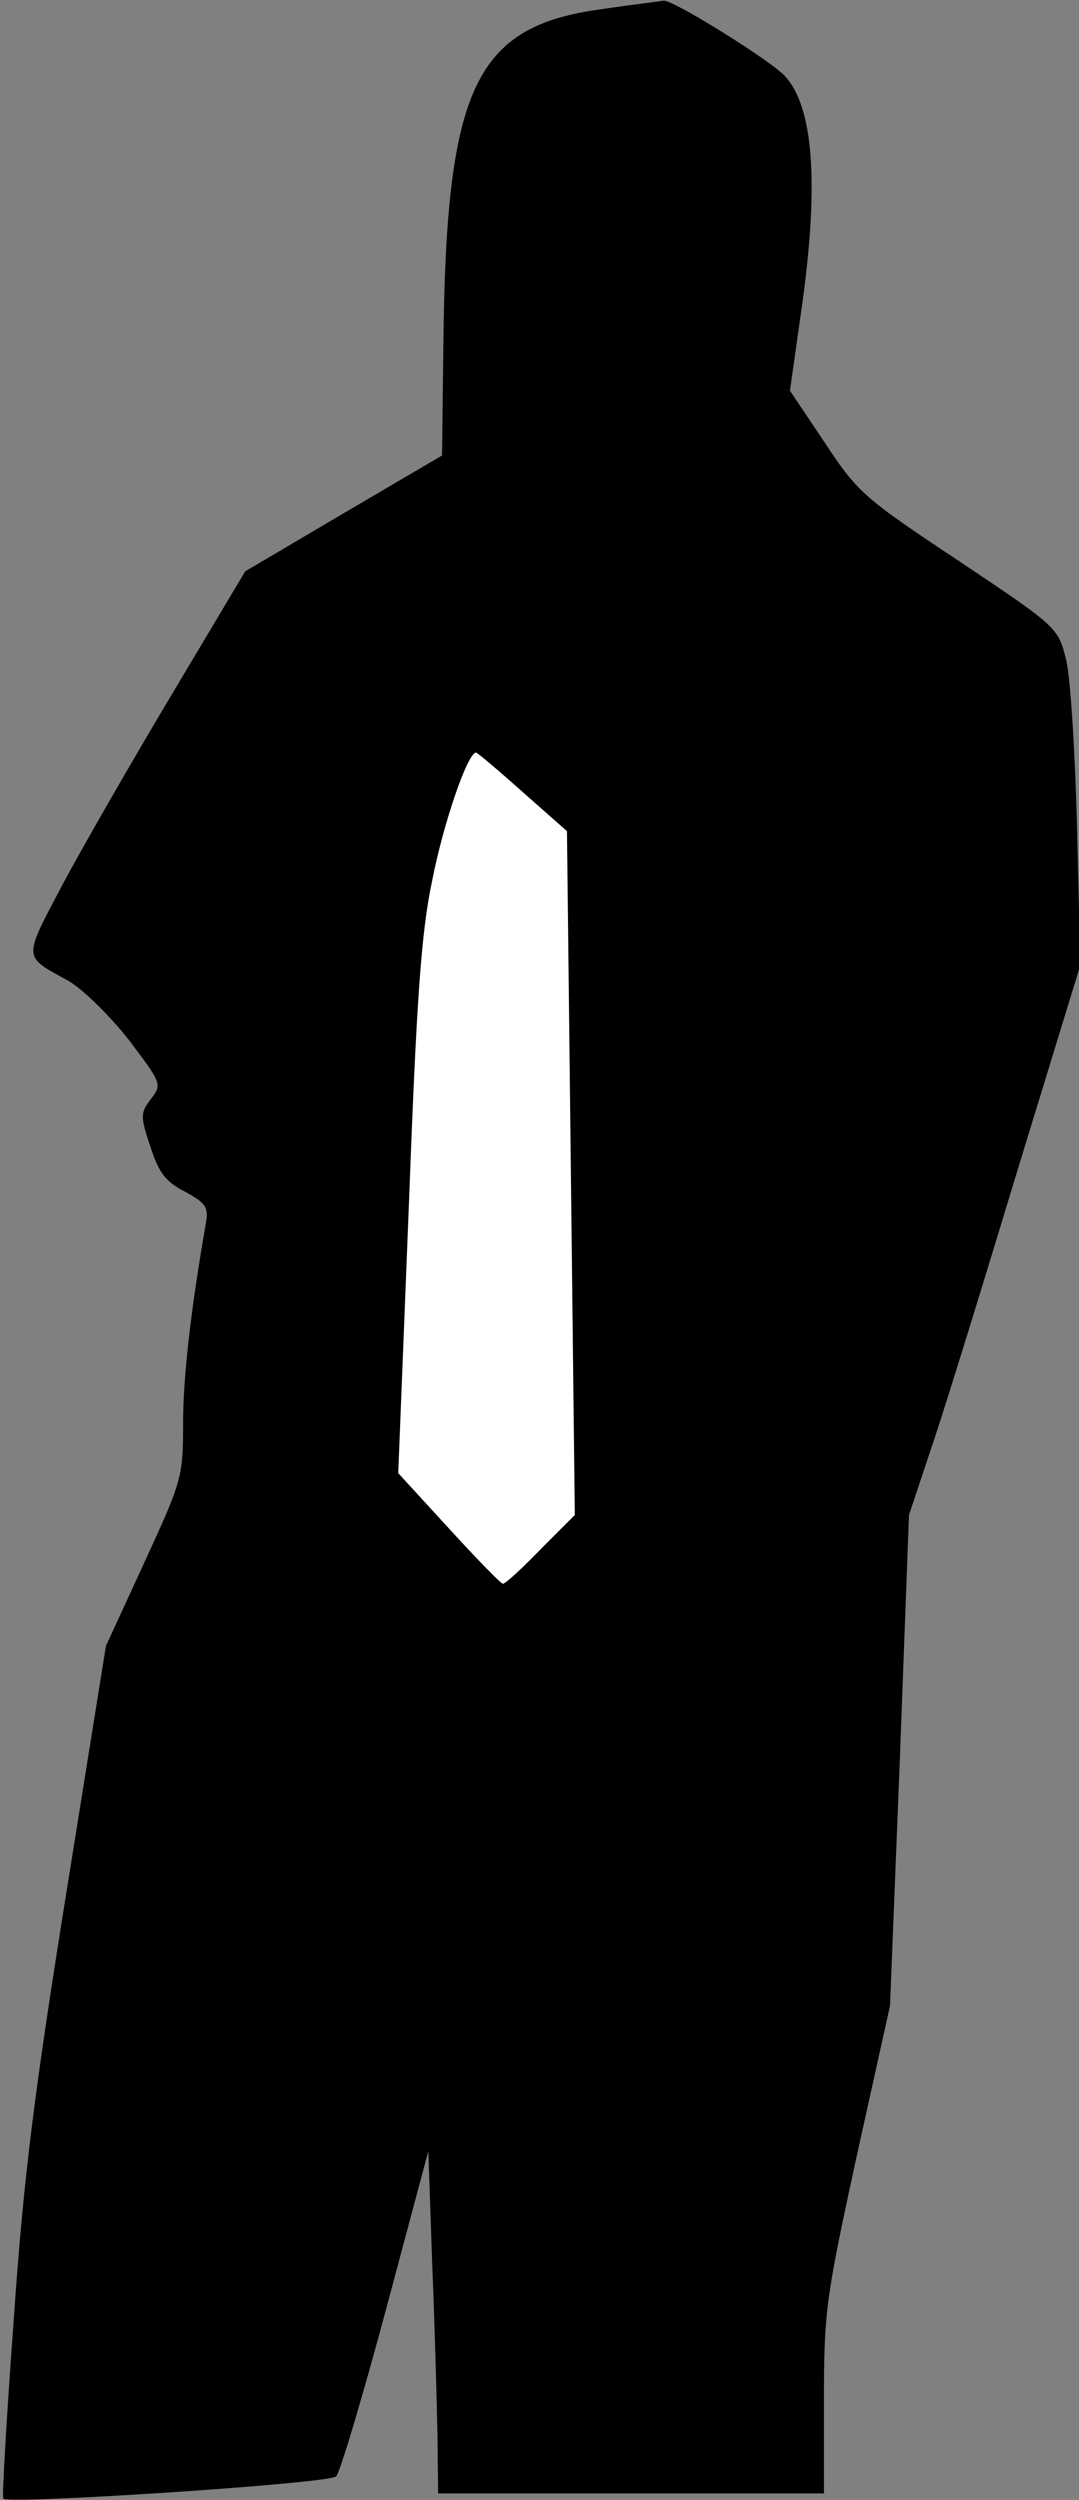 <?xml version="1.0" standalone="no"?>
<!DOCTYPE svg PUBLIC "-//W3C//DTD SVG 20010904//EN"
 "http://www.w3.org/TR/2001/REC-SVG-20010904/DTD/svg10.dtd">
<svg version="1.0" xmlns="http://www.w3.org/2000/svg"
 width="165pt" height="382pt" viewBox="0 0 165 382"
 preserveAspectRatio="xMidYMid meet">
<rect x="0" y="0" width="165" height="382" fill="#808080" stroke="none"/>
<g transform="translate(0,382) scale(0.1,-0.1)"
fill="#000000" stroke="none">
<path fill="#000000" stroke="none" d="M920 3806 c-194 -26 -238 -120 -242
-513 l-2 -169 -150 -88 -151 -89 -111 -186 c-61 -102 -137 -234 -168 -292 -61
-116 -62 -109 9 -148 22 -13 63 -53 92 -90 50 -66 51 -68 34 -90 -16 -21 -17
-26 -1 -73 13 -41 24 -54 53 -69 31 -17 36 -23 32 -47 -23 -132 -35 -235 -35
-307 0 -82 -2 -88 -59 -212 l-59 -128 -61 -380 c-49 -306 -65 -432 -80 -650
-11 -149 -18 -271 -16 -273 9 -9 499 23 509 34 6 6 40 120 76 254 l65 243 6
-174 c4 -96 7 -213 8 -261 l1 -88 295 0 295 0 0 143 c0 135 3 156 50 372 l51
230 15 375 14 375 40 120 c22 66 80 255 130 420 l92 300 -5 210 c-3 116 -10
232 -17 258 -12 48 -13 49 -164 150 -145 96 -155 105 -205 181 l-53 79 15 106
c30 200 23 324 -22 374 -20 23 -171 117 -186 116 -5 -1 -48 -6 -95 -13z"/>
<path fill="#ffffff" stroke="none" d="M799 2610 l68 -60 6 -523 6 -522 -52
-52 c-28 -29 -54 -53 -58 -53 -3 0 -40 38 -83 85 l-77 84 16 403 c12 322 19
423 36 503 17 87 54 195 67 195 2 0 34 -27 71 -60z"/>
</g>
</svg>
